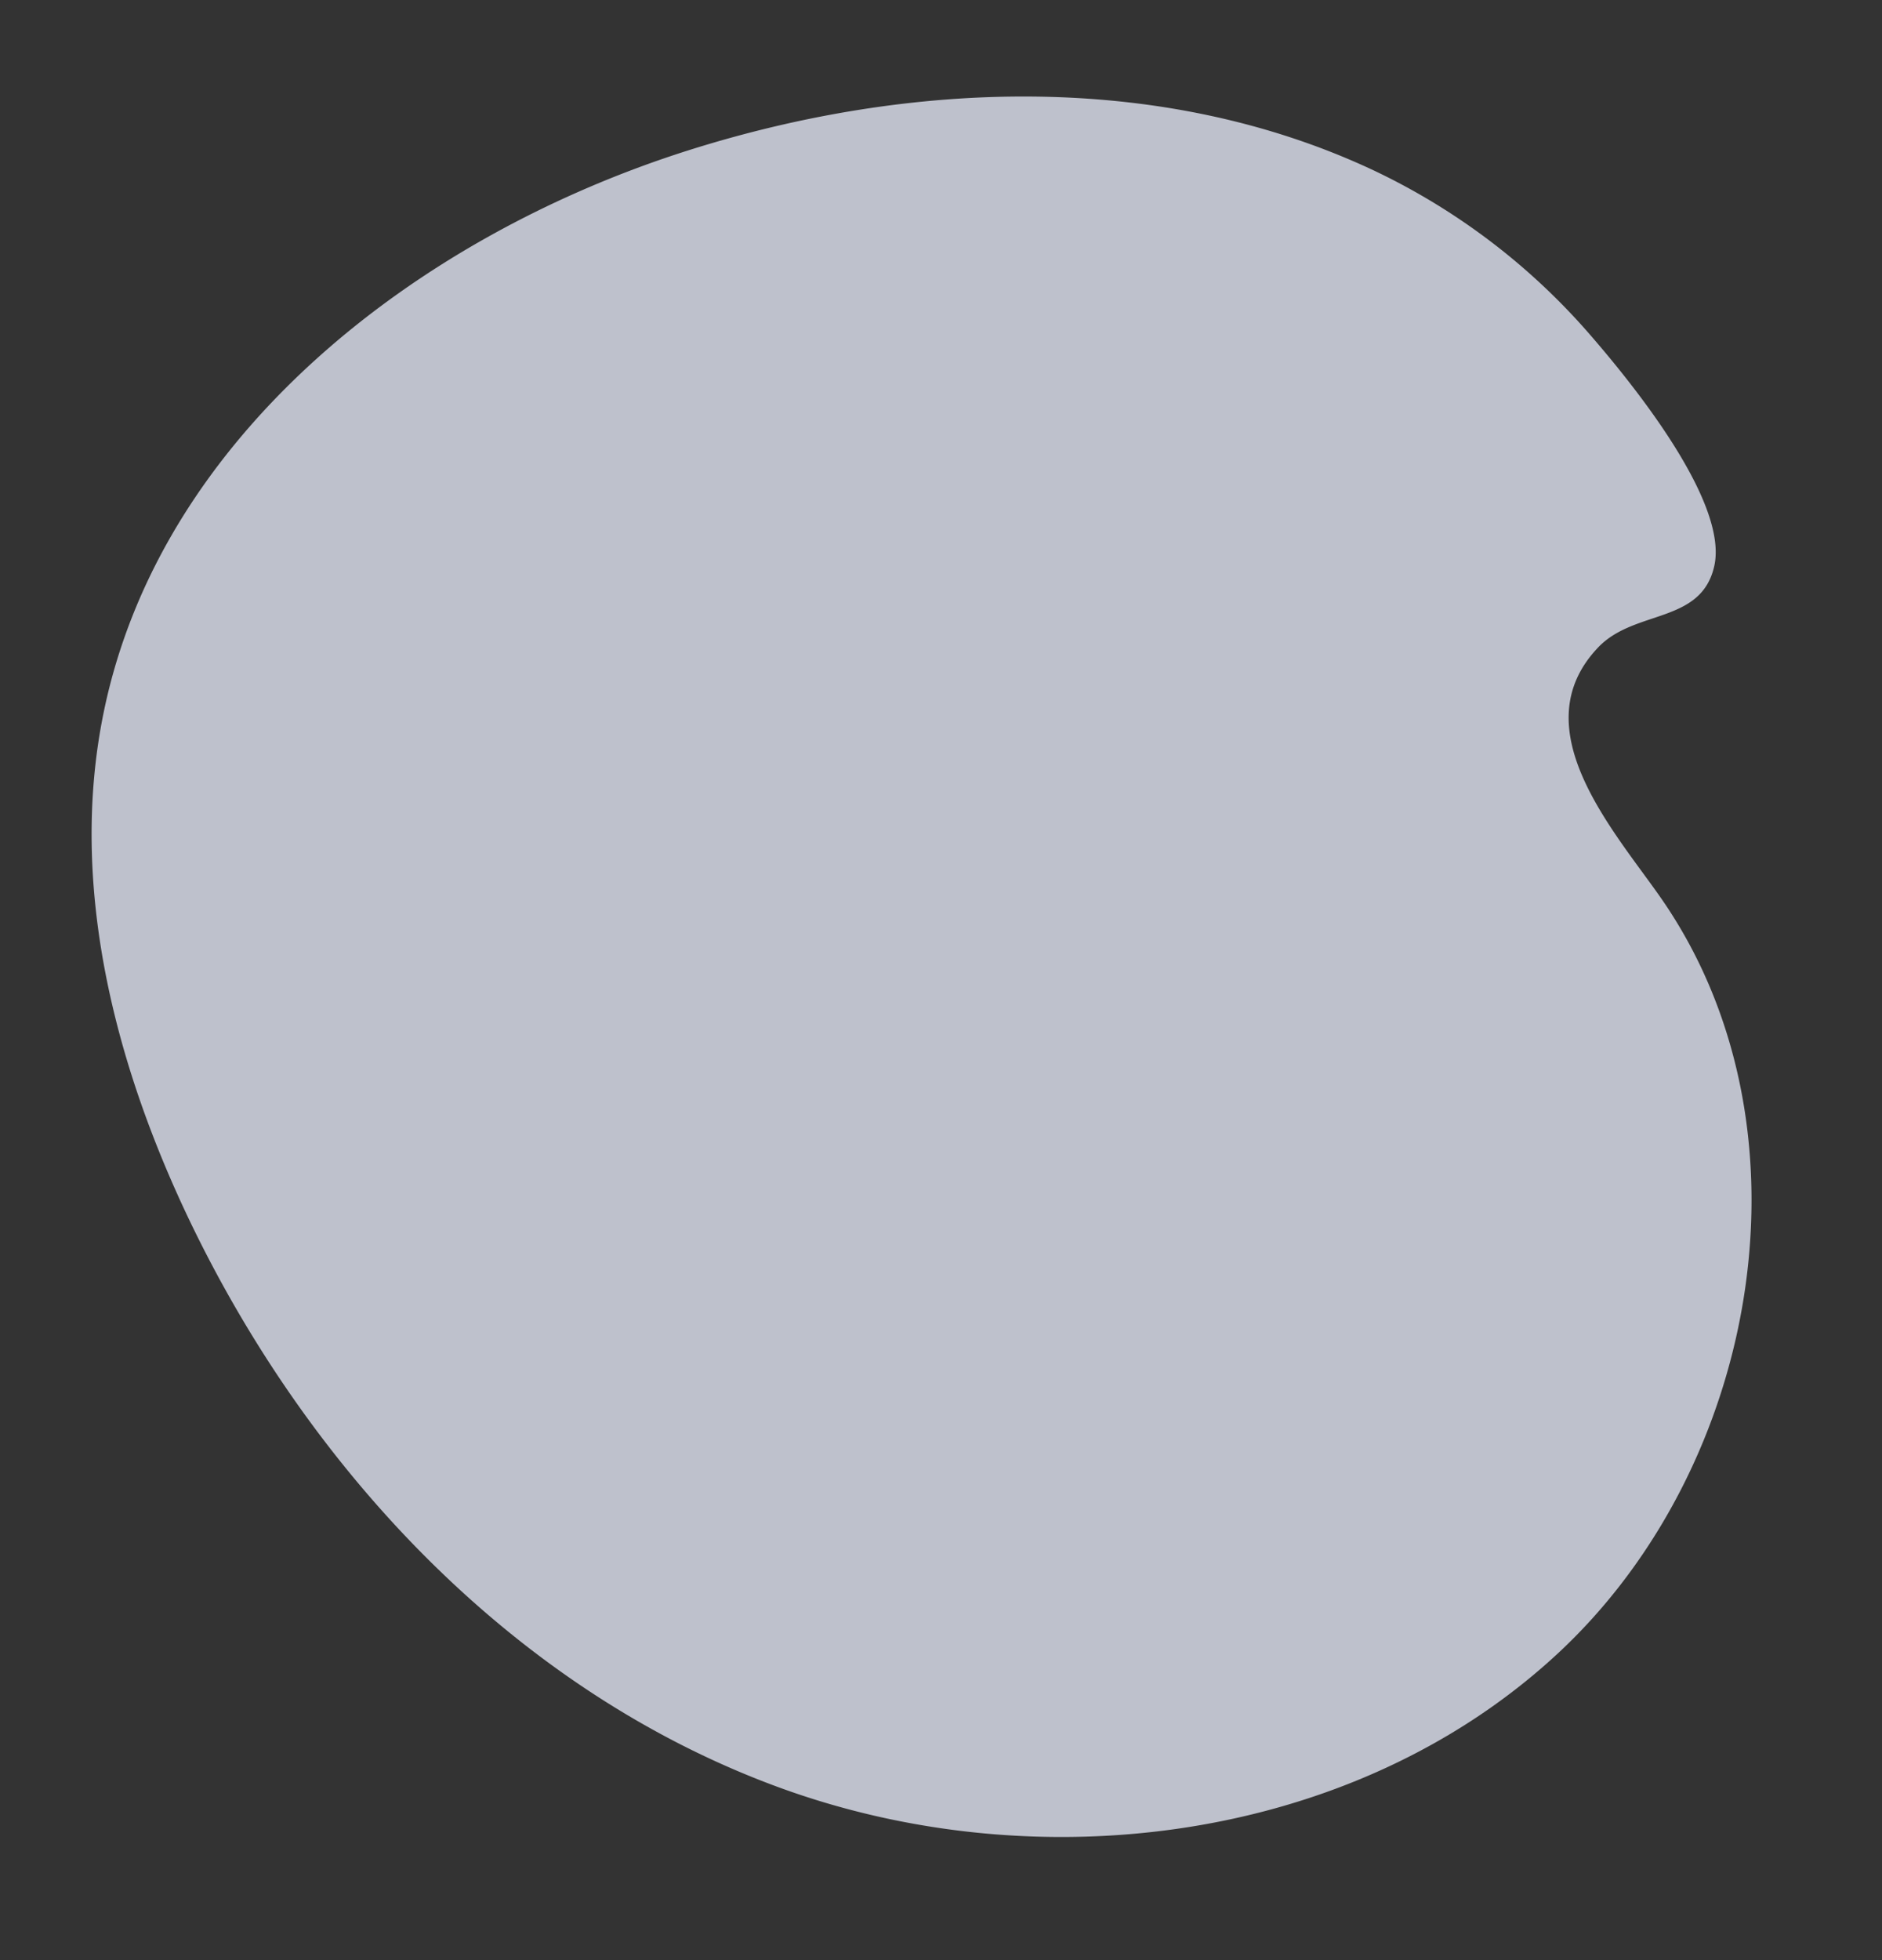 <svg xmlns="http://www.w3.org/2000/svg" width="368.446" height="383.644"><rect width="100%" height="100%" fill="#333333" stroke="none"/><path data-name="Path 55" d="M268.505 33.152c-41.42-19.277-90.303-17.49-133.839-3.694-52.96 16.802-103.35 55.726-114.41 110.177-6.828 33.587 2.168 68.695 17.02 99.6 23.607 49.027 63.703 91.57 114.742 110.43 51.022 18.863 112.98 11.006 152.895-25.976 39.894-36.983 51.302-103.672 20.048-148.219-9.258-13.205-27.06-33.036-12.083-48.754 7.136-7.49 20.122-4.53 22.719-15.87 2.942-12.834-16.865-36.765-24.474-45.522a129.258 129.258 0 00-42.618-32.172z" fill="rgba(234,238,252,0.76)"/></svg>